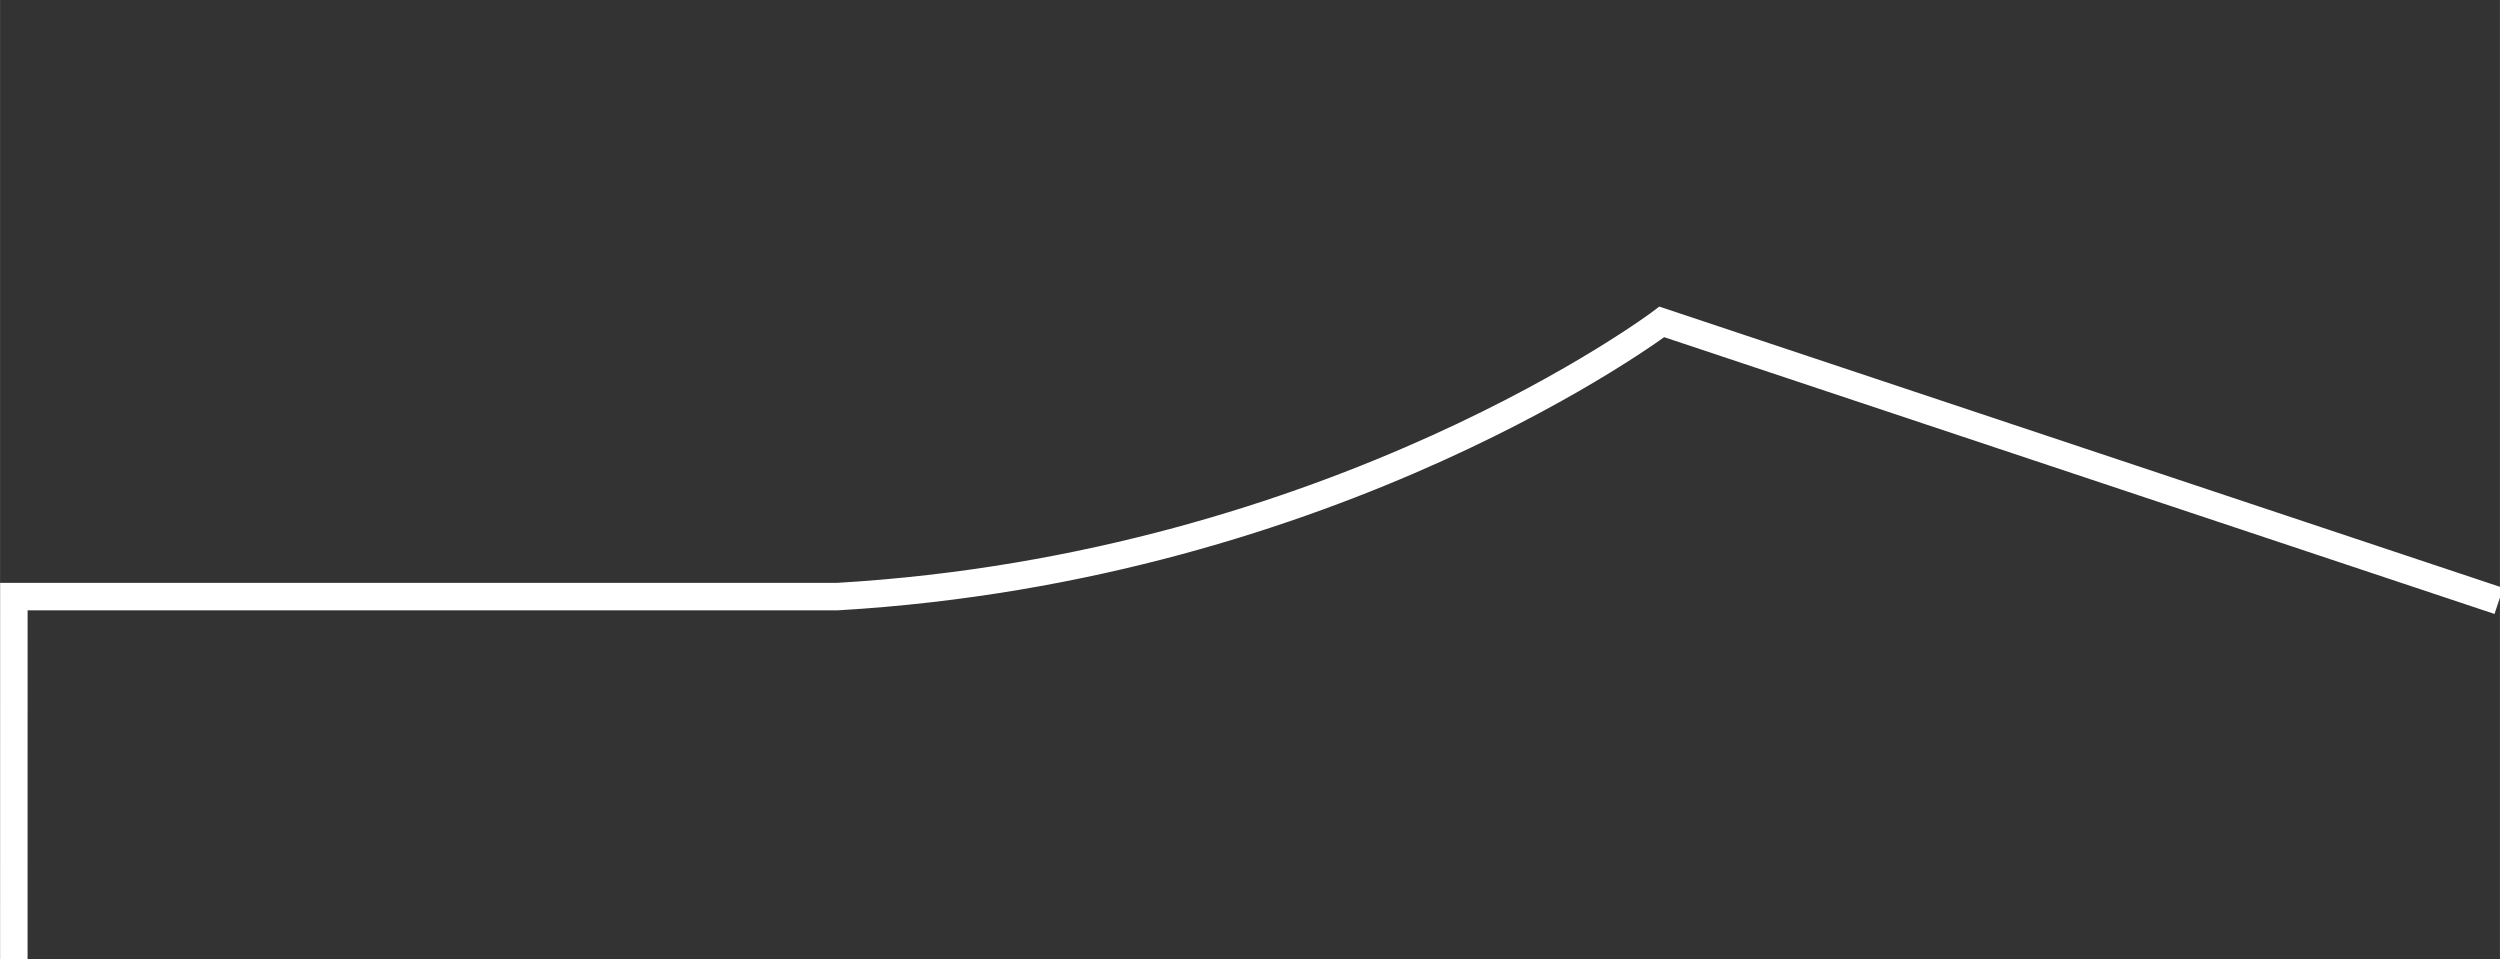 <?xml version="1.0" encoding="UTF-8"?>
<svg width="172" height="66" version="1.1" viewBox="0 0 45.508 17.463" xmlns="http://www.w3.org/2000/svg" xmlnsCc="http://creativecommons.org/ns#" xmlnsDc="http://purl.org/dc/elements/1.1/" xmlnsRdf="http://www.w3.org/1999/02/22-rdf-syntax-ns#">
 <rect x="0" y="0" width="45.508" height="17.463" fill="#333333" stroke="none"/>
 <g transform="translate(-39.75 -11.15)">
  <path d="m40.001 28.387 6.65e-4 -6.377h14.999c9.087-0.535 15-5 15-5l15 5" fill="none" stroke="#fff" stroke-linecap="square" stroke-width=".5"/>
 </g>
</svg>
